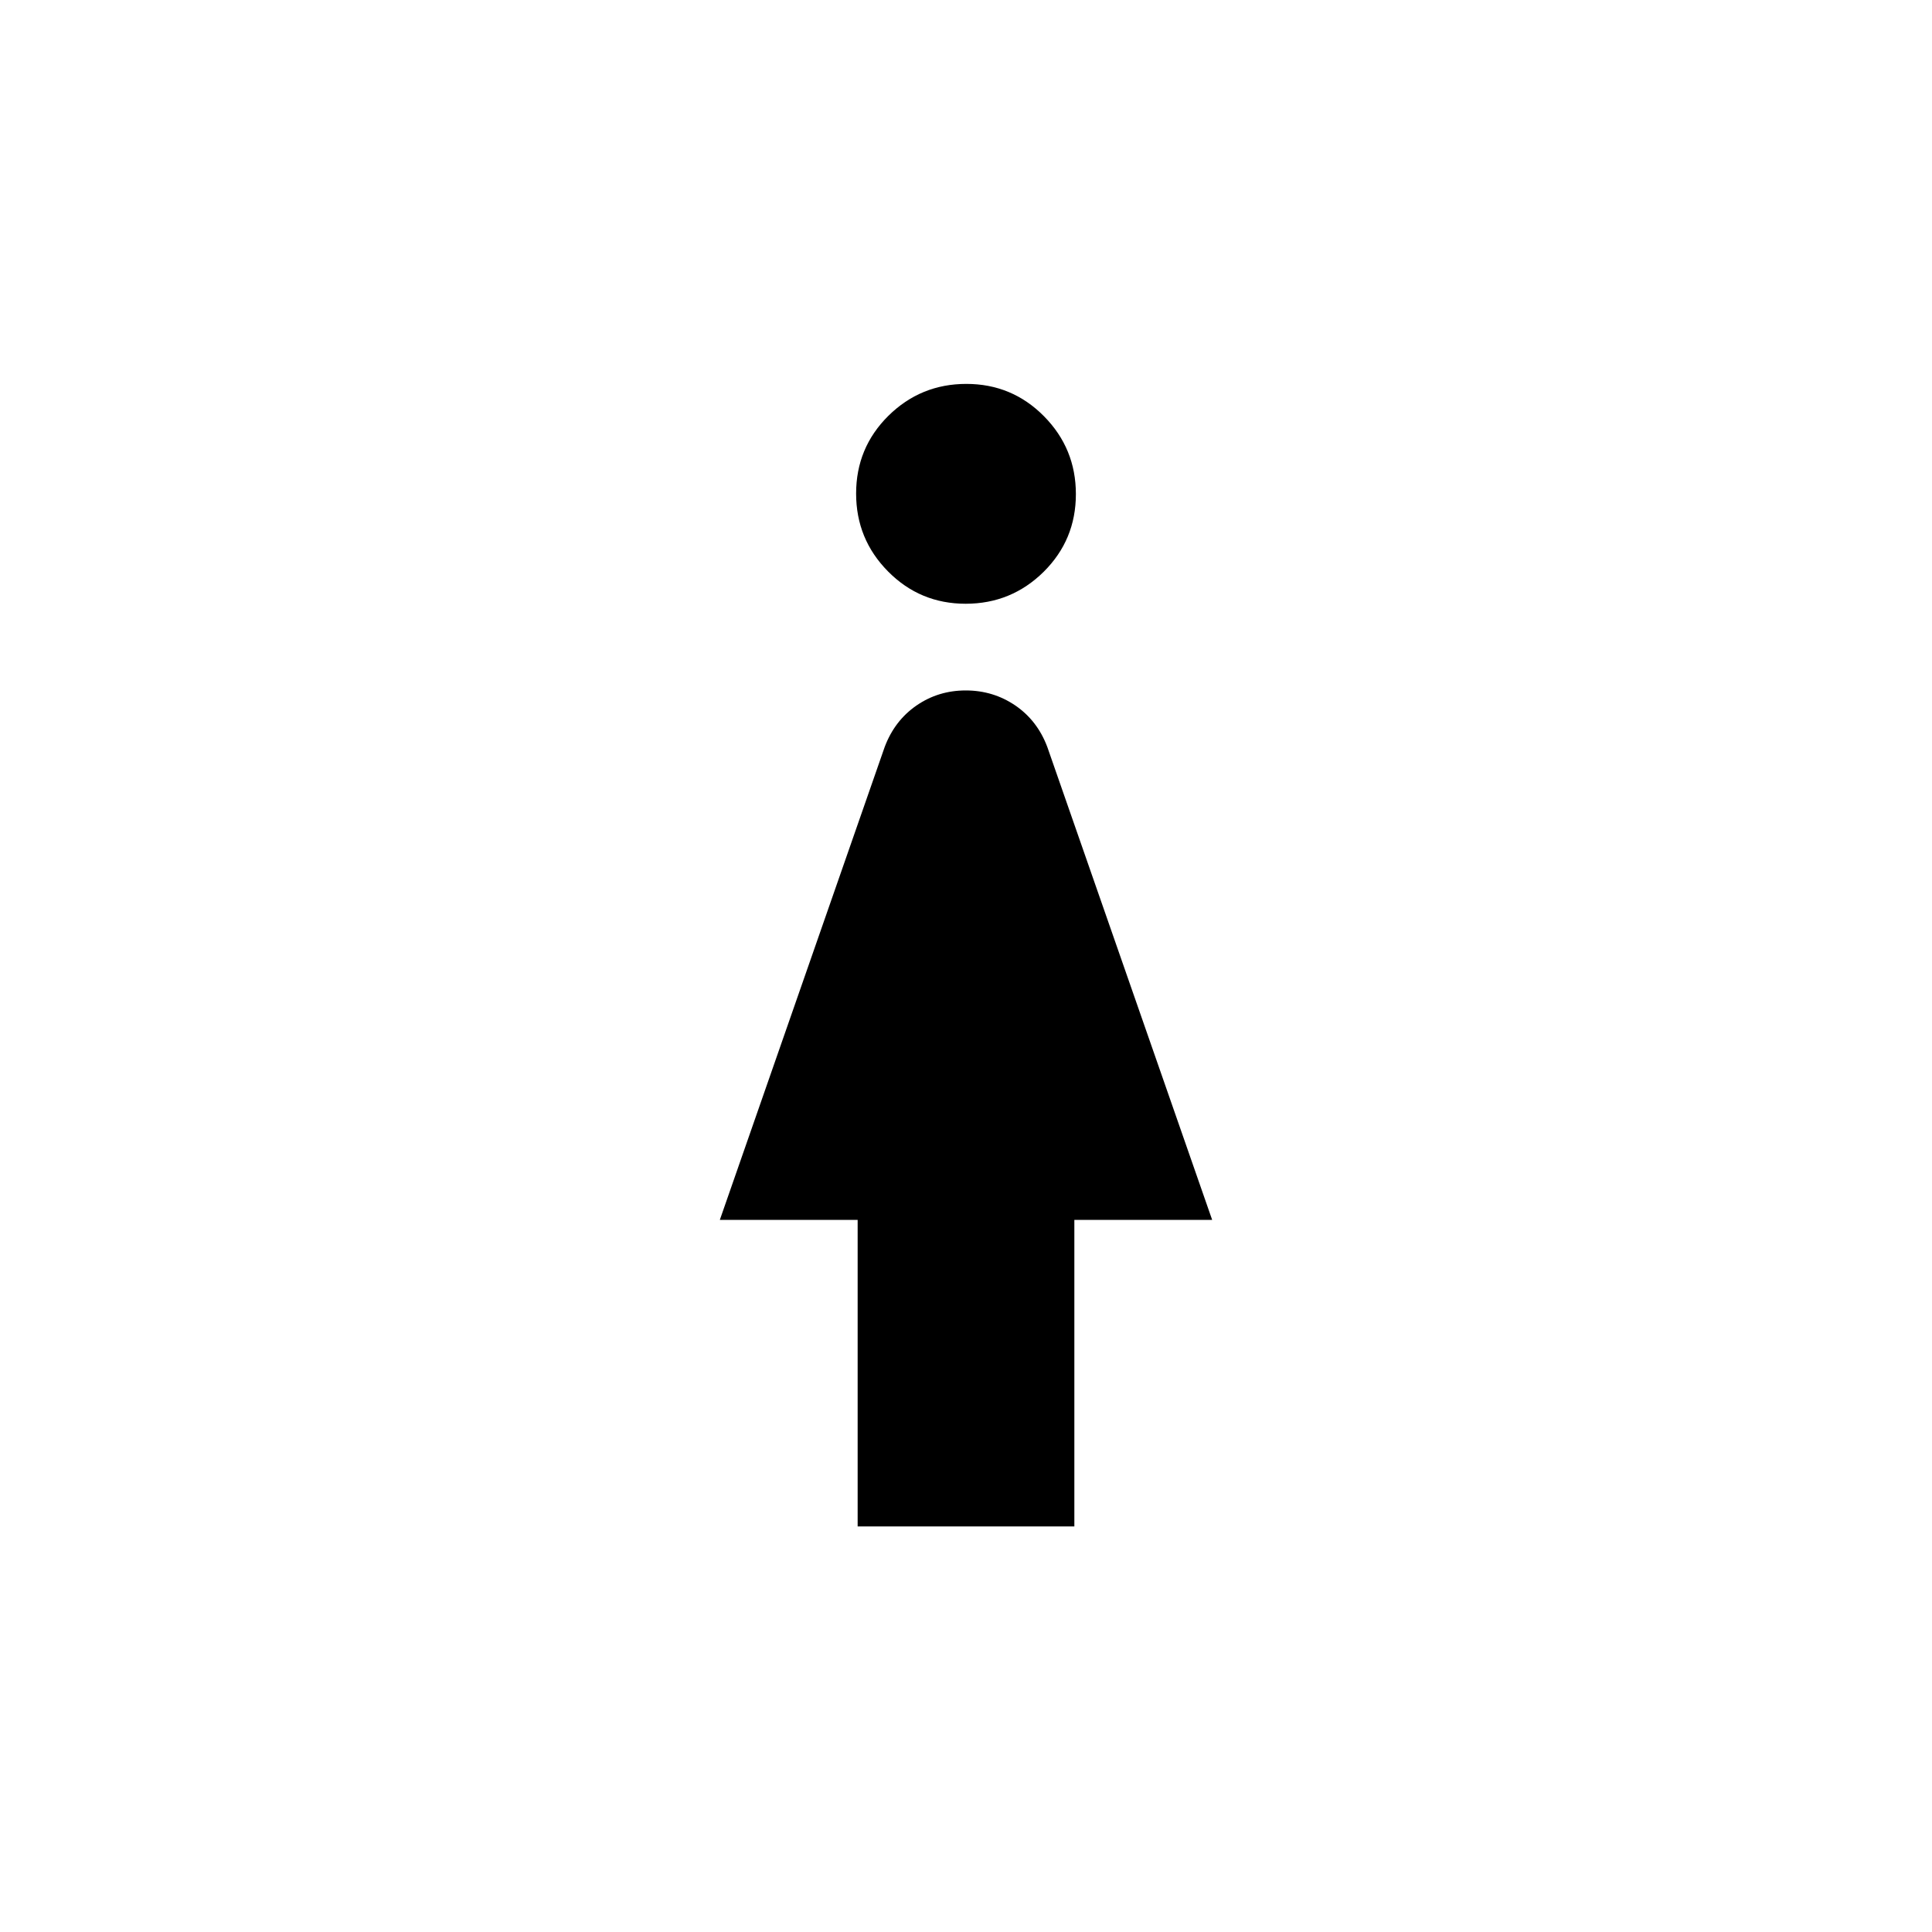<svg xmlns="http://www.w3.org/2000/svg" width="1em" height="1em" viewBox="0 0 24 24"><path fill="currentColor" d="M11.996 7.5q-.567 0-.964-.401t-.397-.968q0-.568.4-.965q.402-.397.969-.397t.964.401q.397.401.397.968q0 .568-.4.965q-.402.397-.969.397m-1.342 11.462v-3.808H8.942l2.048-5.875q.123-.327.395-.515q.271-.187.612-.187t.616.187q.274.188.397.515l2.048 5.875h-1.712v3.808z"/></svg>